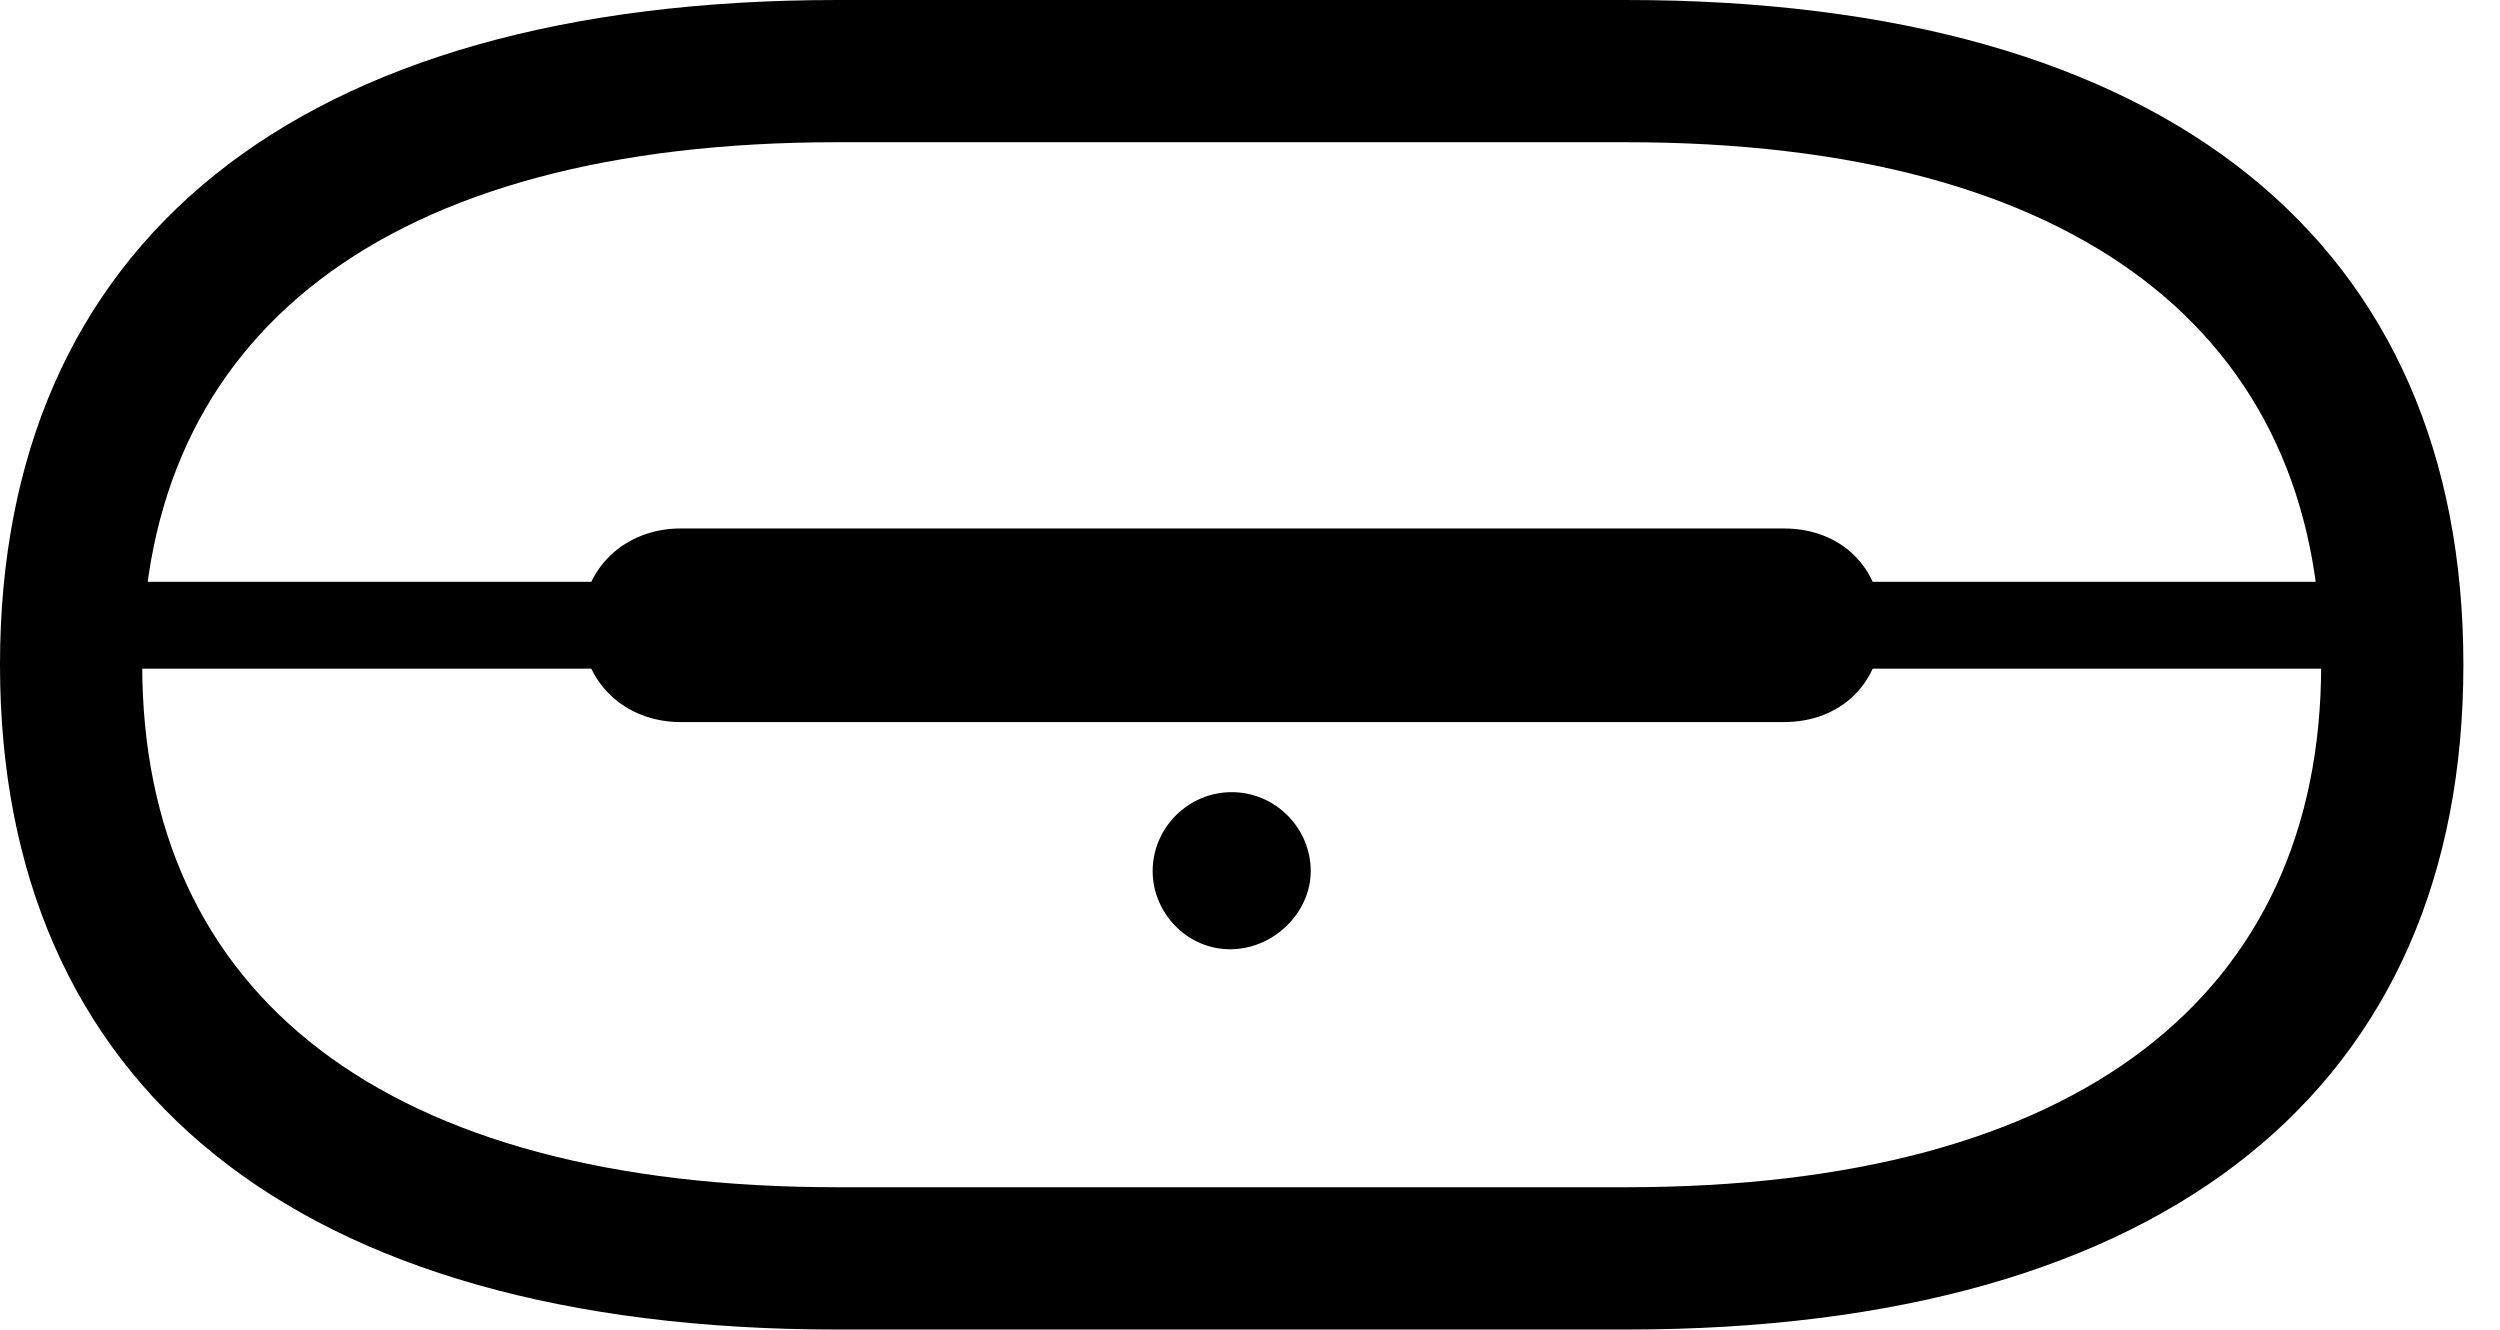 <svg version="1.1" xmlns="http://www.w3.org/2000/svg" xmlns:xlink="http://www.w3.org/1999/xlink" width="24.717" height="13.154" viewBox="0 0 24.717 13.154">
 <g>
  <rect height="13.154" opacity="0" width="24.717" x="0" y="0"/>
  <path d="M0 6.572C0 10.723 2.9 13.145 8.281 13.145L16.074 13.145C21.455 13.145 24.355 10.723 24.355 6.572C24.355 2.422 21.455 0 16.074 0L8.281 0C2.9 0 0 2.422 0 6.572ZM1.406 6.572C1.406 3.311 3.799 1.406 8.281 1.406L16.074 1.406C20.557 1.406 22.949 3.311 22.949 6.572C22.949 9.834 20.557 11.738 16.074 11.738L8.281 11.738C3.799 11.738 1.406 9.834 1.406 6.572ZM0.713 6.611L23.643 6.611L23.643 5.752L0.713 5.752ZM6.729 7.139L17.637 7.139C18.203 7.139 18.604 6.748 18.604 6.182C18.604 5.615 18.203 5.225 17.637 5.225L6.729 5.225C6.182 5.225 5.752 5.615 5.752 6.182C5.752 6.748 6.182 7.139 6.729 7.139ZM12.178 9.385C12.607 9.375 12.959 9.014 12.959 8.613C12.959 8.184 12.607 7.832 12.178 7.832C11.748 7.832 11.396 8.184 11.396 8.613C11.396 9.033 11.748 9.395 12.178 9.385Z" fill="currentColor"/>
 </g>
</svg>
